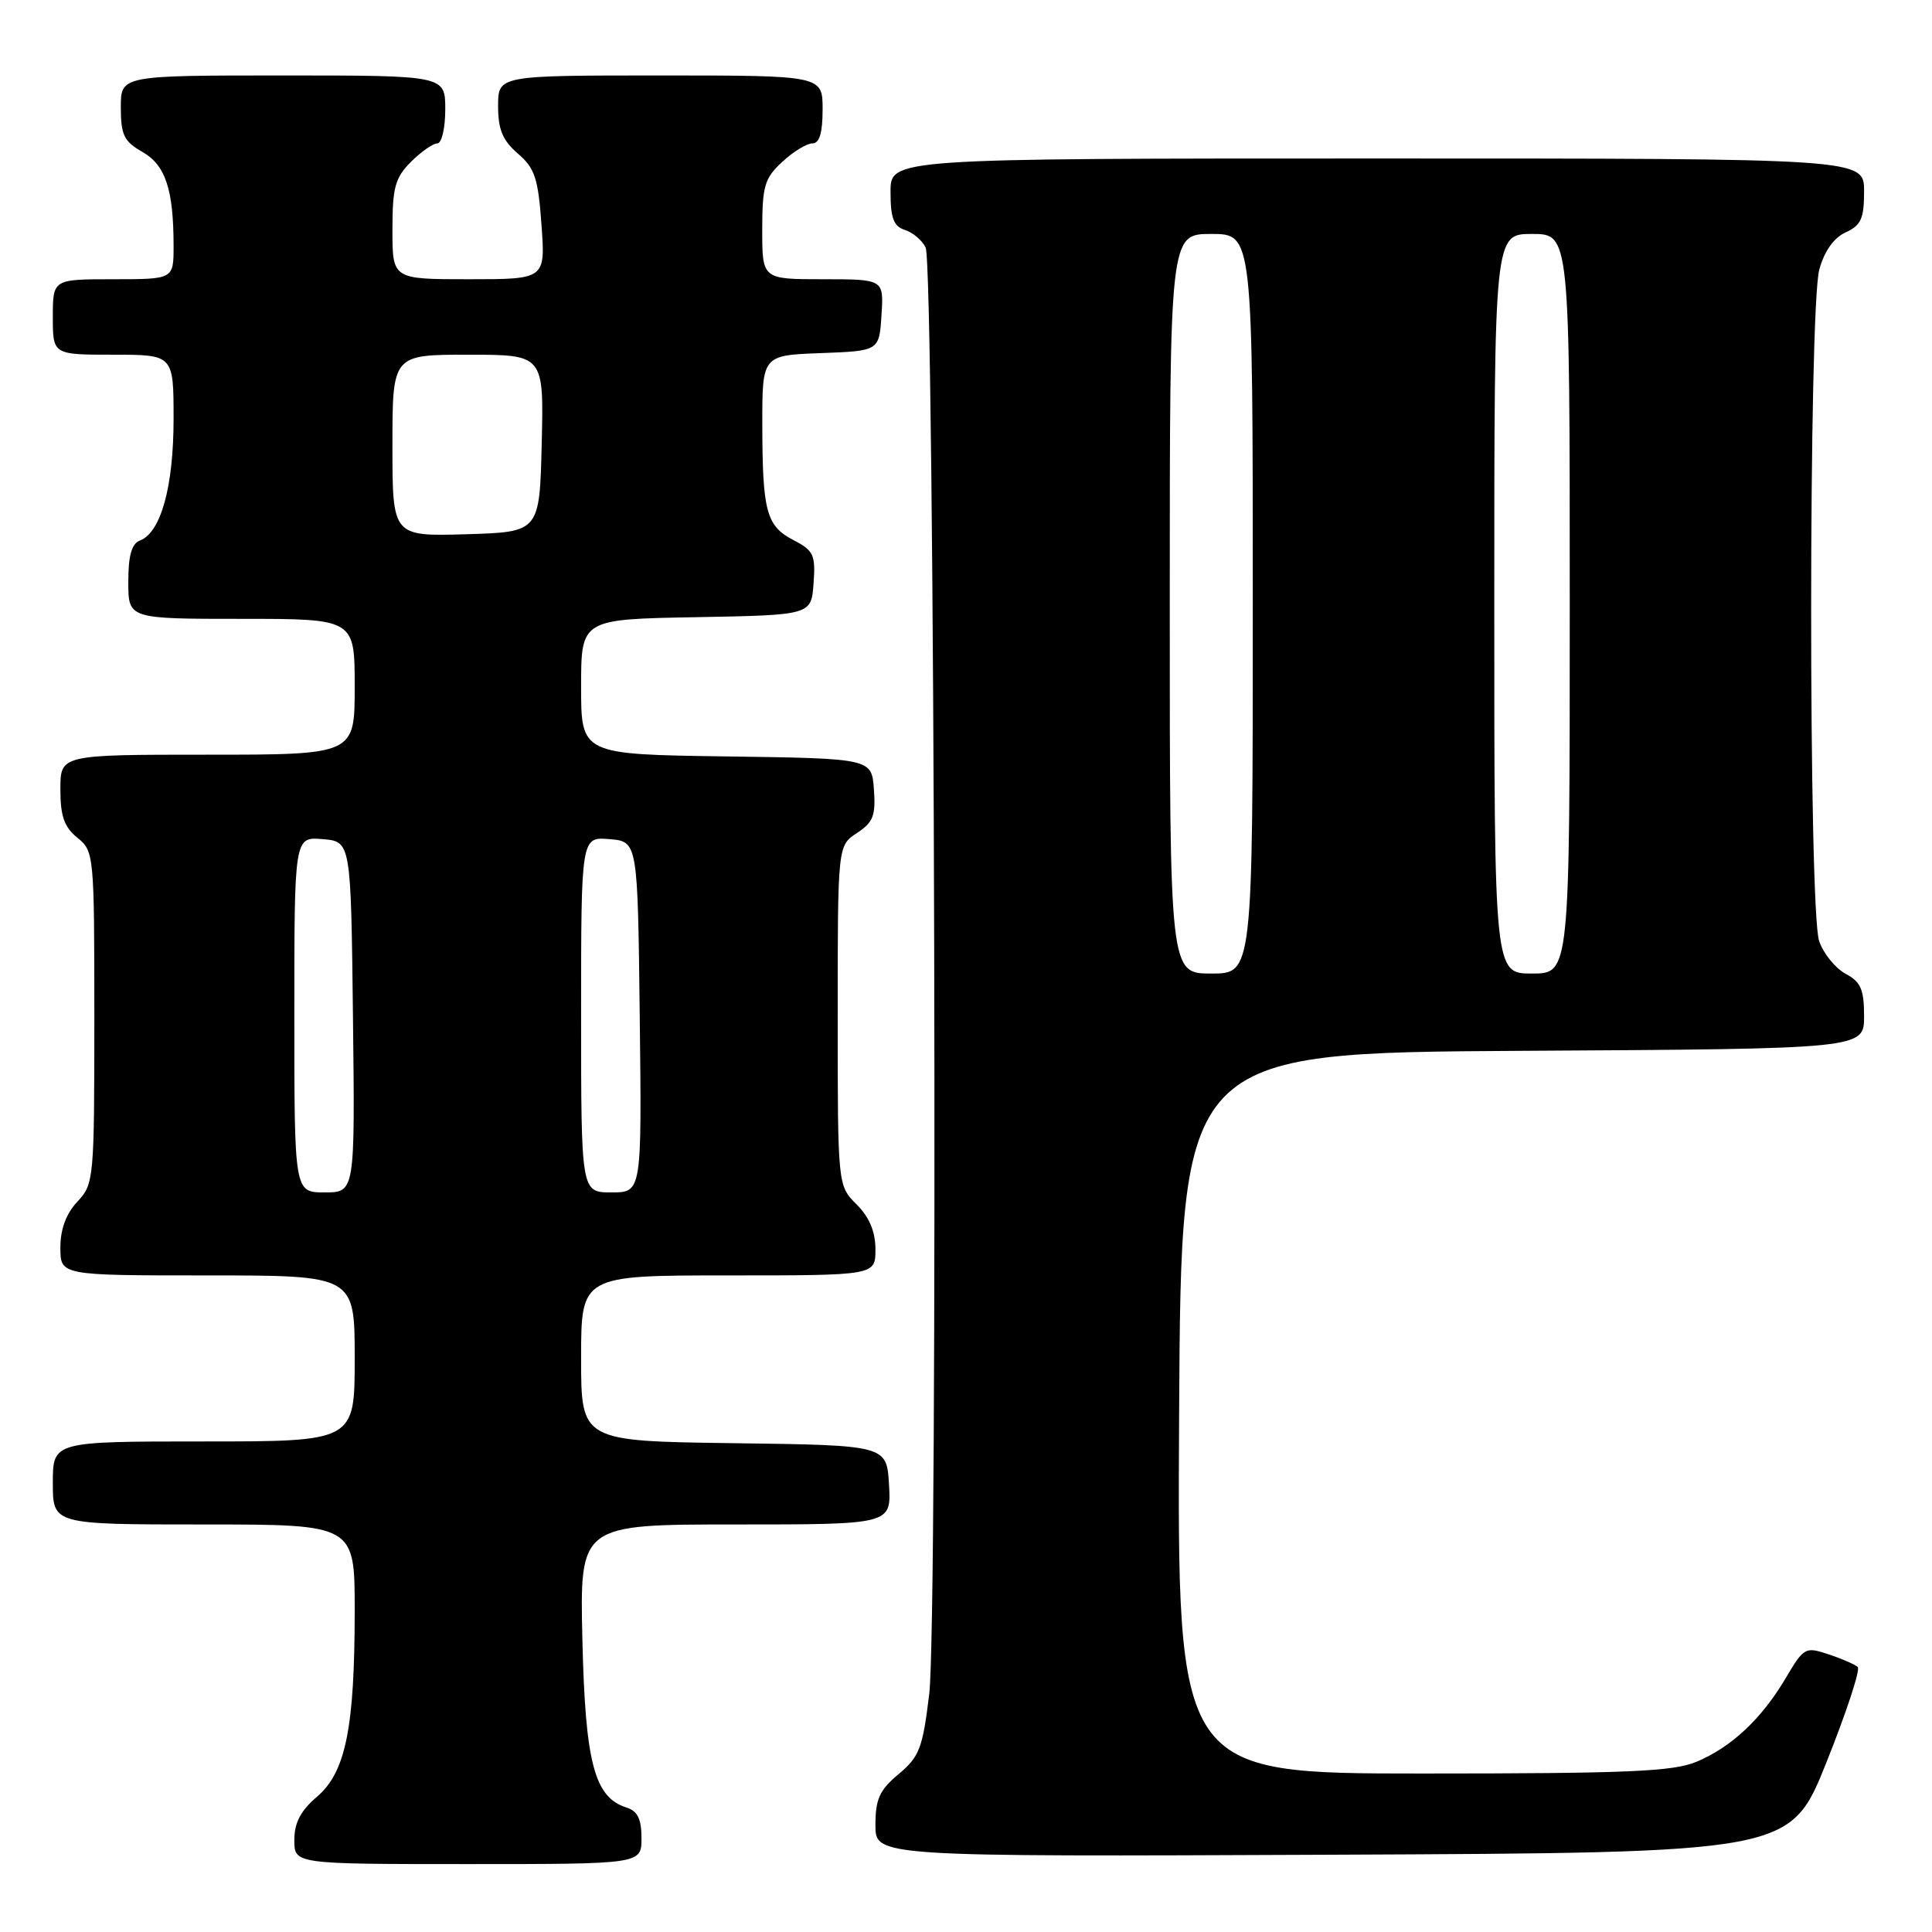 <?xml version="1.0" encoding="UTF-8" standalone="no"?>
<!DOCTYPE svg PUBLIC "-//W3C//DTD SVG 1.1//EN" "http://www.w3.org/Graphics/SVG/1.1/DTD/svg11.dtd" >
<svg xmlns="http://www.w3.org/2000/svg" xmlns:xlink="http://www.w3.org/1999/xlink" version="1.1" viewBox="0 0 256 256">
 <g >
 <path fill="currentColor"
d=" M 85.00 243.57 C 85.00 241.01 84.49 239.97 82.99 239.50 C 78.75 238.15 77.55 233.55 77.17 217.25 C 76.82 202.00 76.82 202.00 97.46 202.00 C 118.10 202.00 118.10 202.00 117.80 196.75 C 117.50 191.50 117.50 191.50 97.25 191.23 C 77.00 190.96 77.00 190.96 77.00 179.98 C 77.00 169.00 77.00 169.00 96.50 169.00 C 116.00 169.00 116.00 169.00 116.00 165.55 C 116.00 163.19 115.20 161.29 113.50 159.59 C 111.00 157.09 111.00 157.09 111.00 134.57 C 111.00 112.05 111.00 112.05 113.55 110.38 C 115.71 108.96 116.05 108.07 115.80 104.60 C 115.50 100.50 115.50 100.50 96.25 100.23 C 77.00 99.96 77.00 99.96 77.00 91.00 C 77.00 82.05 77.00 82.05 92.25 81.78 C 107.50 81.50 107.50 81.50 107.80 77.30 C 108.08 73.54 107.81 72.95 105.18 71.59 C 101.54 69.71 101.03 67.83 101.01 56.29 C 101.00 47.08 101.00 47.08 108.75 46.79 C 116.50 46.50 116.50 46.50 116.80 41.75 C 117.11 37.00 117.11 37.00 109.05 37.00 C 101.00 37.00 101.00 37.00 101.00 30.45 C 101.00 24.66 101.30 23.62 103.65 21.45 C 105.10 20.10 106.90 19.00 107.65 19.00 C 108.58 19.00 109.00 17.62 109.00 14.50 C 109.00 10.00 109.00 10.00 87.50 10.00 C 66.00 10.00 66.00 10.00 66.00 14.05 C 66.00 17.17 66.60 18.61 68.62 20.35 C 70.87 22.28 71.31 23.62 71.75 29.80 C 72.27 37.00 72.27 37.00 62.13 37.00 C 52.00 37.00 52.00 37.00 52.00 30.45 C 52.00 24.84 52.35 23.56 54.45 21.45 C 55.80 20.10 57.38 19.00 57.95 19.00 C 58.53 19.00 59.00 16.98 59.00 14.50 C 59.00 10.00 59.00 10.00 37.50 10.00 C 16.00 10.00 16.00 10.00 16.01 14.25 C 16.01 17.87 16.43 18.74 18.85 20.12 C 21.93 21.86 23.00 25.10 23.00 32.62 C 23.00 37.00 23.00 37.00 15.00 37.00 C 7.00 37.00 7.00 37.00 7.00 42.00 C 7.00 47.00 7.00 47.00 15.00 47.00 C 23.00 47.00 23.00 47.00 23.00 55.53 C 23.00 64.48 21.32 70.56 18.55 71.62 C 17.44 72.04 17.00 73.62 17.00 77.11 C 17.00 82.00 17.00 82.00 32.00 82.00 C 47.00 82.00 47.00 82.00 47.00 91.00 C 47.00 100.00 47.00 100.00 27.50 100.00 C 8.00 100.00 8.00 100.00 8.00 104.59 C 8.00 108.14 8.51 109.59 10.25 111.00 C 12.46 112.79 12.50 113.21 12.50 134.83 C 12.50 156.28 12.44 156.90 10.25 159.23 C 8.76 160.82 8.00 162.87 8.00 165.31 C 8.00 169.00 8.00 169.00 27.50 169.00 C 47.00 169.00 47.00 169.00 47.00 180.00 C 47.00 191.00 47.00 191.00 27.00 191.00 C 7.00 191.00 7.00 191.00 7.00 196.50 C 7.00 202.00 7.00 202.00 27.00 202.00 C 47.00 202.00 47.00 202.00 47.00 213.36 C 47.00 228.94 45.81 234.82 42.01 238.07 C 39.83 239.93 39.00 241.53 39.00 243.82 C 39.00 247.00 39.00 247.00 62.00 247.00 C 85.00 247.00 85.00 247.00 85.00 243.57 Z  M 242.02 233.50 C 244.66 226.90 246.53 221.22 246.16 220.89 C 245.80 220.55 244.06 219.79 242.30 219.21 C 239.21 218.18 239.03 218.28 236.64 222.32 C 233.45 227.73 229.43 231.51 224.78 233.45 C 221.68 234.74 215.68 235.00 188.52 235.00 C 155.98 235.00 155.98 235.00 156.24 187.25 C 156.50 139.50 156.50 139.50 201.75 139.24 C 247.00 138.98 247.00 138.98 247.00 134.66 C 247.00 131.10 246.57 130.11 244.55 129.03 C 243.20 128.30 241.62 126.36 241.05 124.71 C 239.62 120.61 239.64 40.85 241.07 35.70 C 241.74 33.27 243.00 31.50 244.56 30.79 C 246.60 29.86 247.00 28.97 247.00 25.34 C 247.00 21.00 247.00 21.00 182.50 21.00 C 118.00 21.00 118.00 21.00 118.00 25.43 C 118.00 28.92 118.41 29.99 119.91 30.47 C 120.96 30.80 122.19 31.85 122.65 32.79 C 123.86 35.28 124.31 214.62 123.13 224.44 C 122.26 231.65 121.83 232.77 119.08 235.07 C 116.54 237.19 116.00 238.38 116.00 241.83 C 116.00 246.02 116.00 246.02 176.61 245.76 C 237.22 245.50 237.22 245.50 242.02 233.50 Z  M 39.00 134.44 C 39.00 110.88 39.00 110.88 42.75 111.19 C 46.50 111.50 46.50 111.50 46.77 134.75 C 47.04 158.00 47.04 158.00 43.02 158.00 C 39.00 158.00 39.00 158.00 39.00 134.44 Z  M 77.00 134.44 C 77.00 110.88 77.00 110.88 80.75 111.19 C 84.50 111.50 84.50 111.50 84.77 134.75 C 85.04 158.00 85.04 158.00 81.02 158.00 C 77.00 158.00 77.00 158.00 77.00 134.44 Z  M 52.00 59.04 C 52.00 47.00 52.00 47.00 62.03 47.00 C 72.06 47.00 72.06 47.00 71.78 58.75 C 71.50 70.50 71.50 70.50 61.75 70.79 C 52.00 71.07 52.00 71.07 52.00 59.04 Z  M 155.00 80.00 C 155.00 31.00 155.00 31.00 160.50 31.00 C 166.00 31.00 166.00 31.00 166.00 80.00 C 166.00 129.00 166.00 129.00 160.50 129.00 C 155.00 129.00 155.00 129.00 155.00 80.00 Z  M 198.00 80.00 C 198.00 31.00 198.00 31.00 203.00 31.00 C 208.00 31.00 208.00 31.00 208.00 80.00 C 208.00 129.00 208.00 129.00 203.00 129.00 C 198.00 129.00 198.00 129.00 198.00 80.00 Z "/>
</g>
</svg>